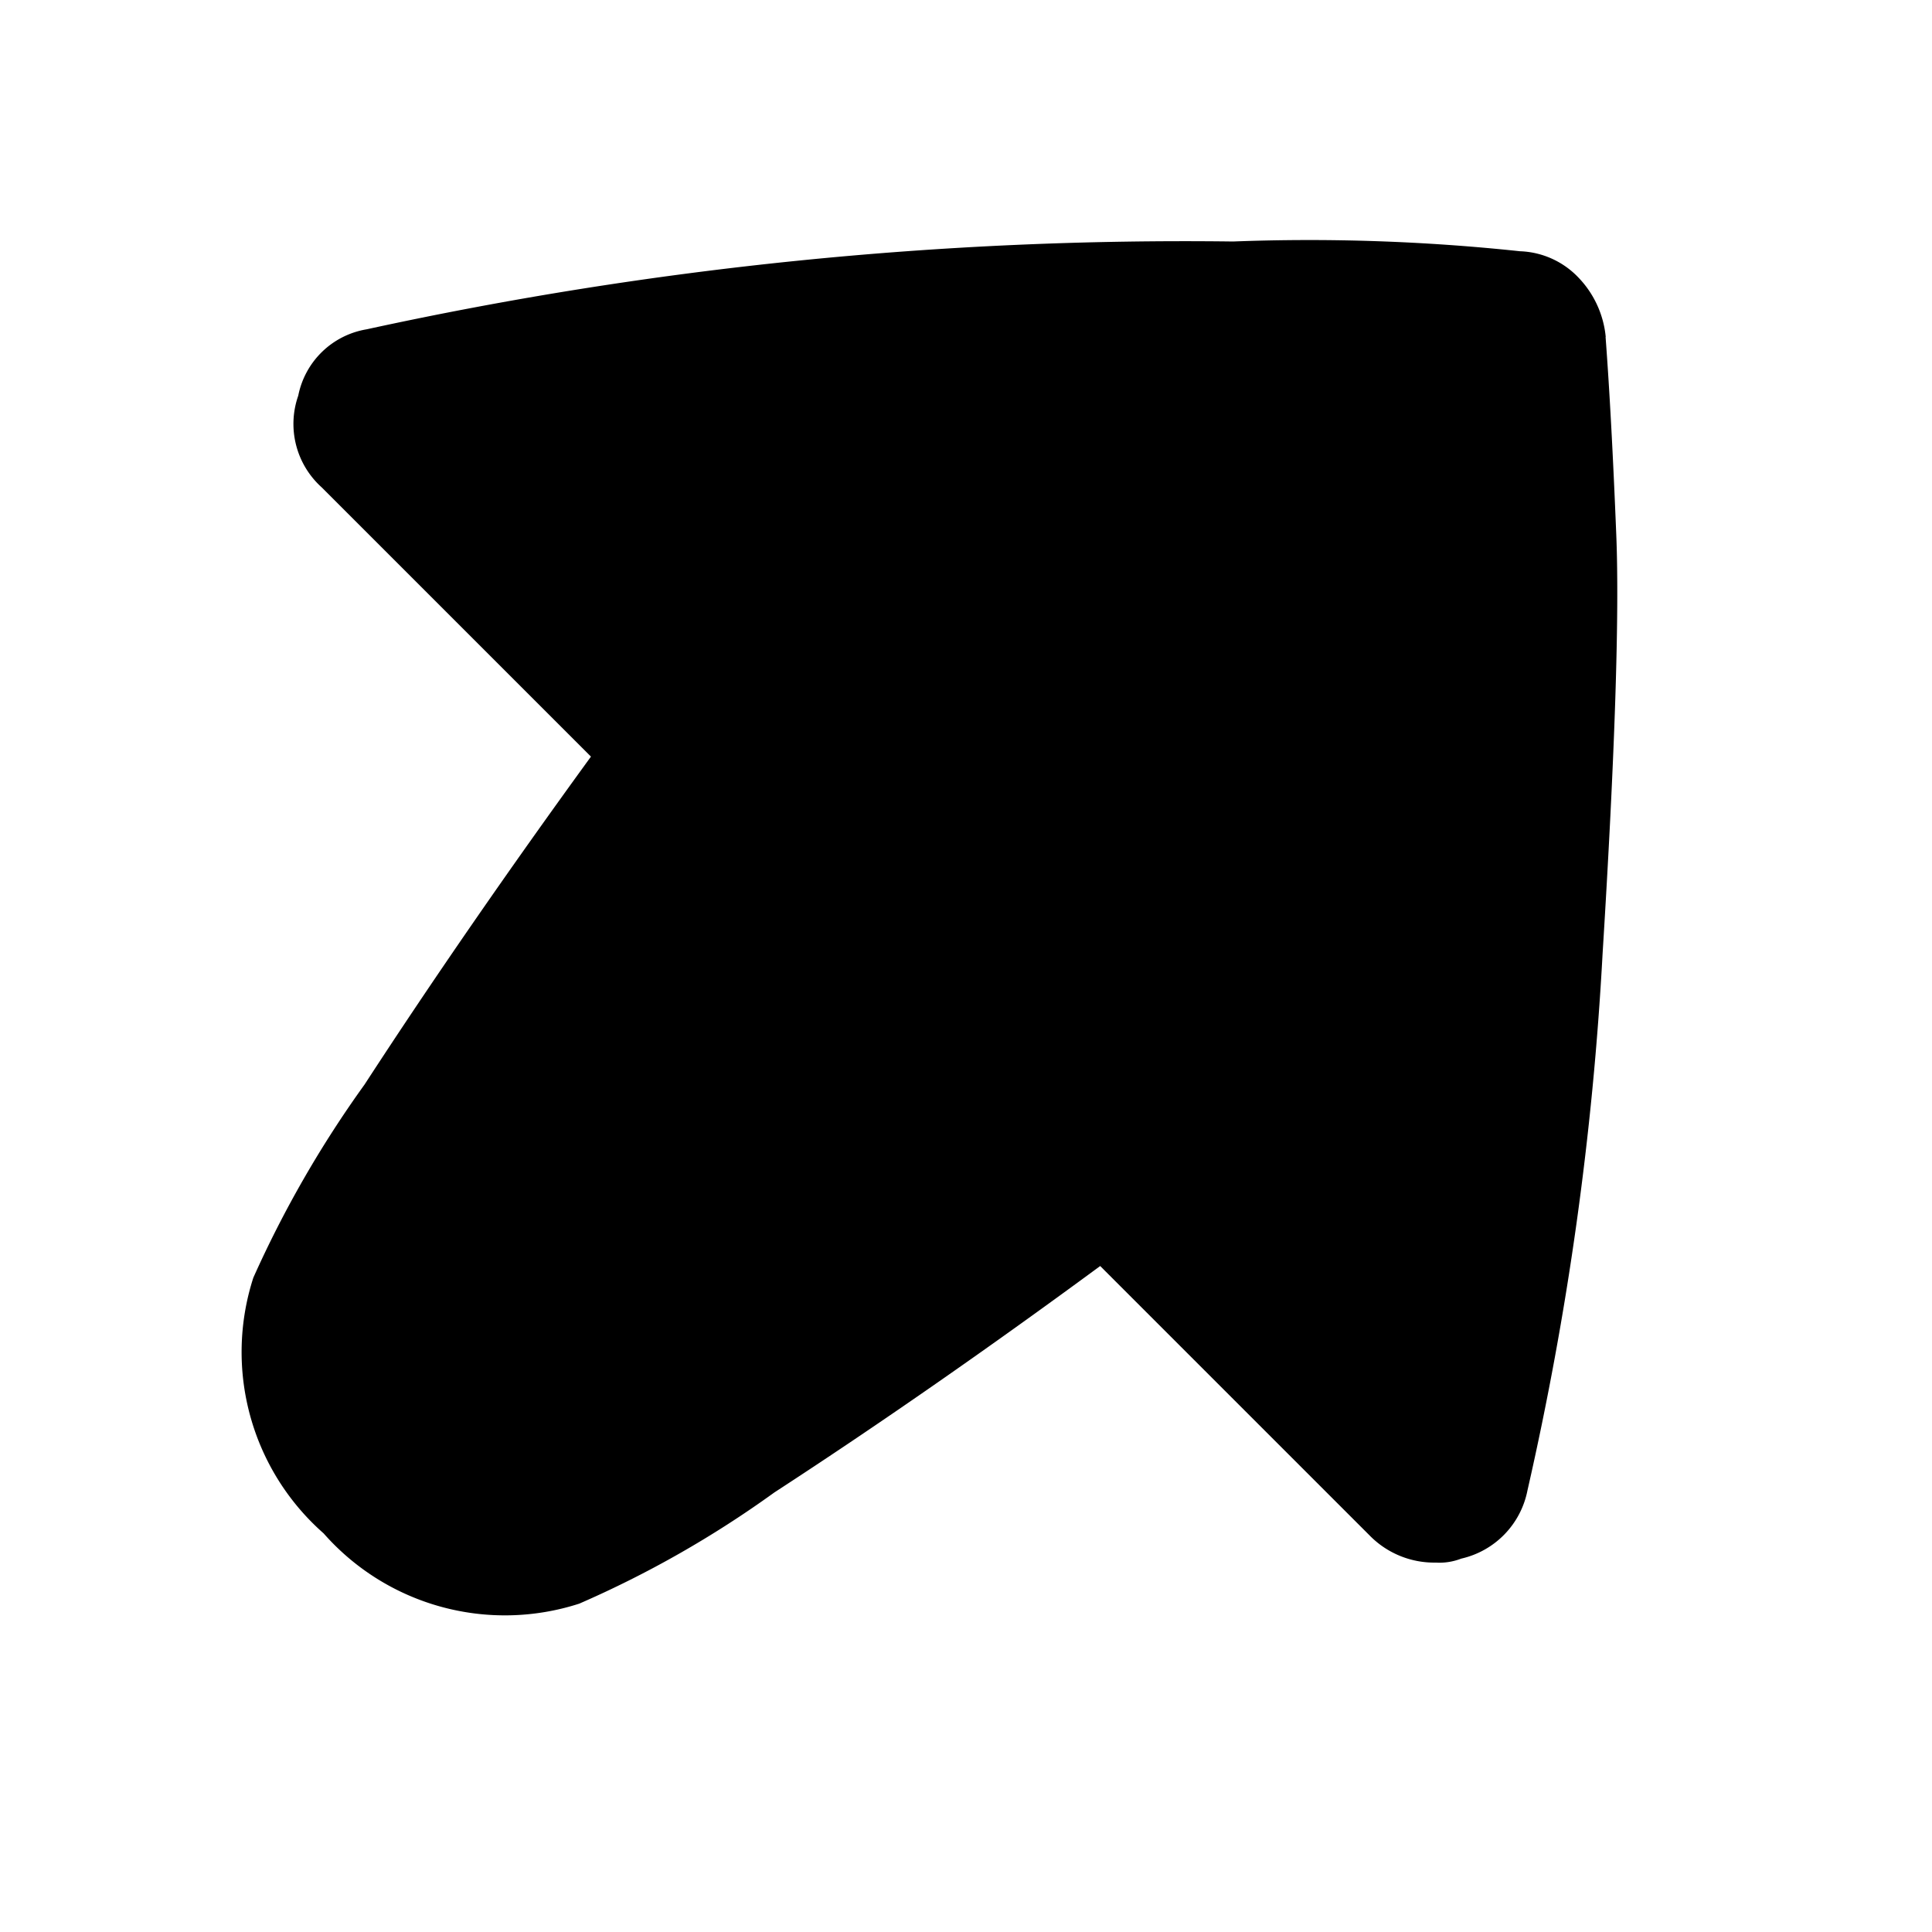 <svg xmlns="http://www.w3.org/2000/svg" viewBox="0 0 24 24">
  <path d="M19.945 4.185q.073.97.133 2.461t-.17 5.2a39.55 39.55 0 01-.933 6.667 1.082 1.082 0 01-.824.849.744.744 0 01-.315.049 1.122 1.122 0 01-.824-.339l-3.345-3.345q-2.109 1.552-4.048 2.813a12.988 12.988 0 01-2.423 1.381 3 3 0 01-3.176-.873 3 3 0 01-.873-3.176 13.648 13.648 0 011.382-2.4q1.261-1.939 2.812-4.073L3.996 6.054a1.06 1.06 0 01-.291-1.139 1.04 1.04 0 01.849-.824A47.676 47.676 0 0115.317 3a24.706 24.706 0 013.564.121 1.051 1.051 0 01.727.327 1.231 1.231 0 01.339.739z"/>
</svg>
